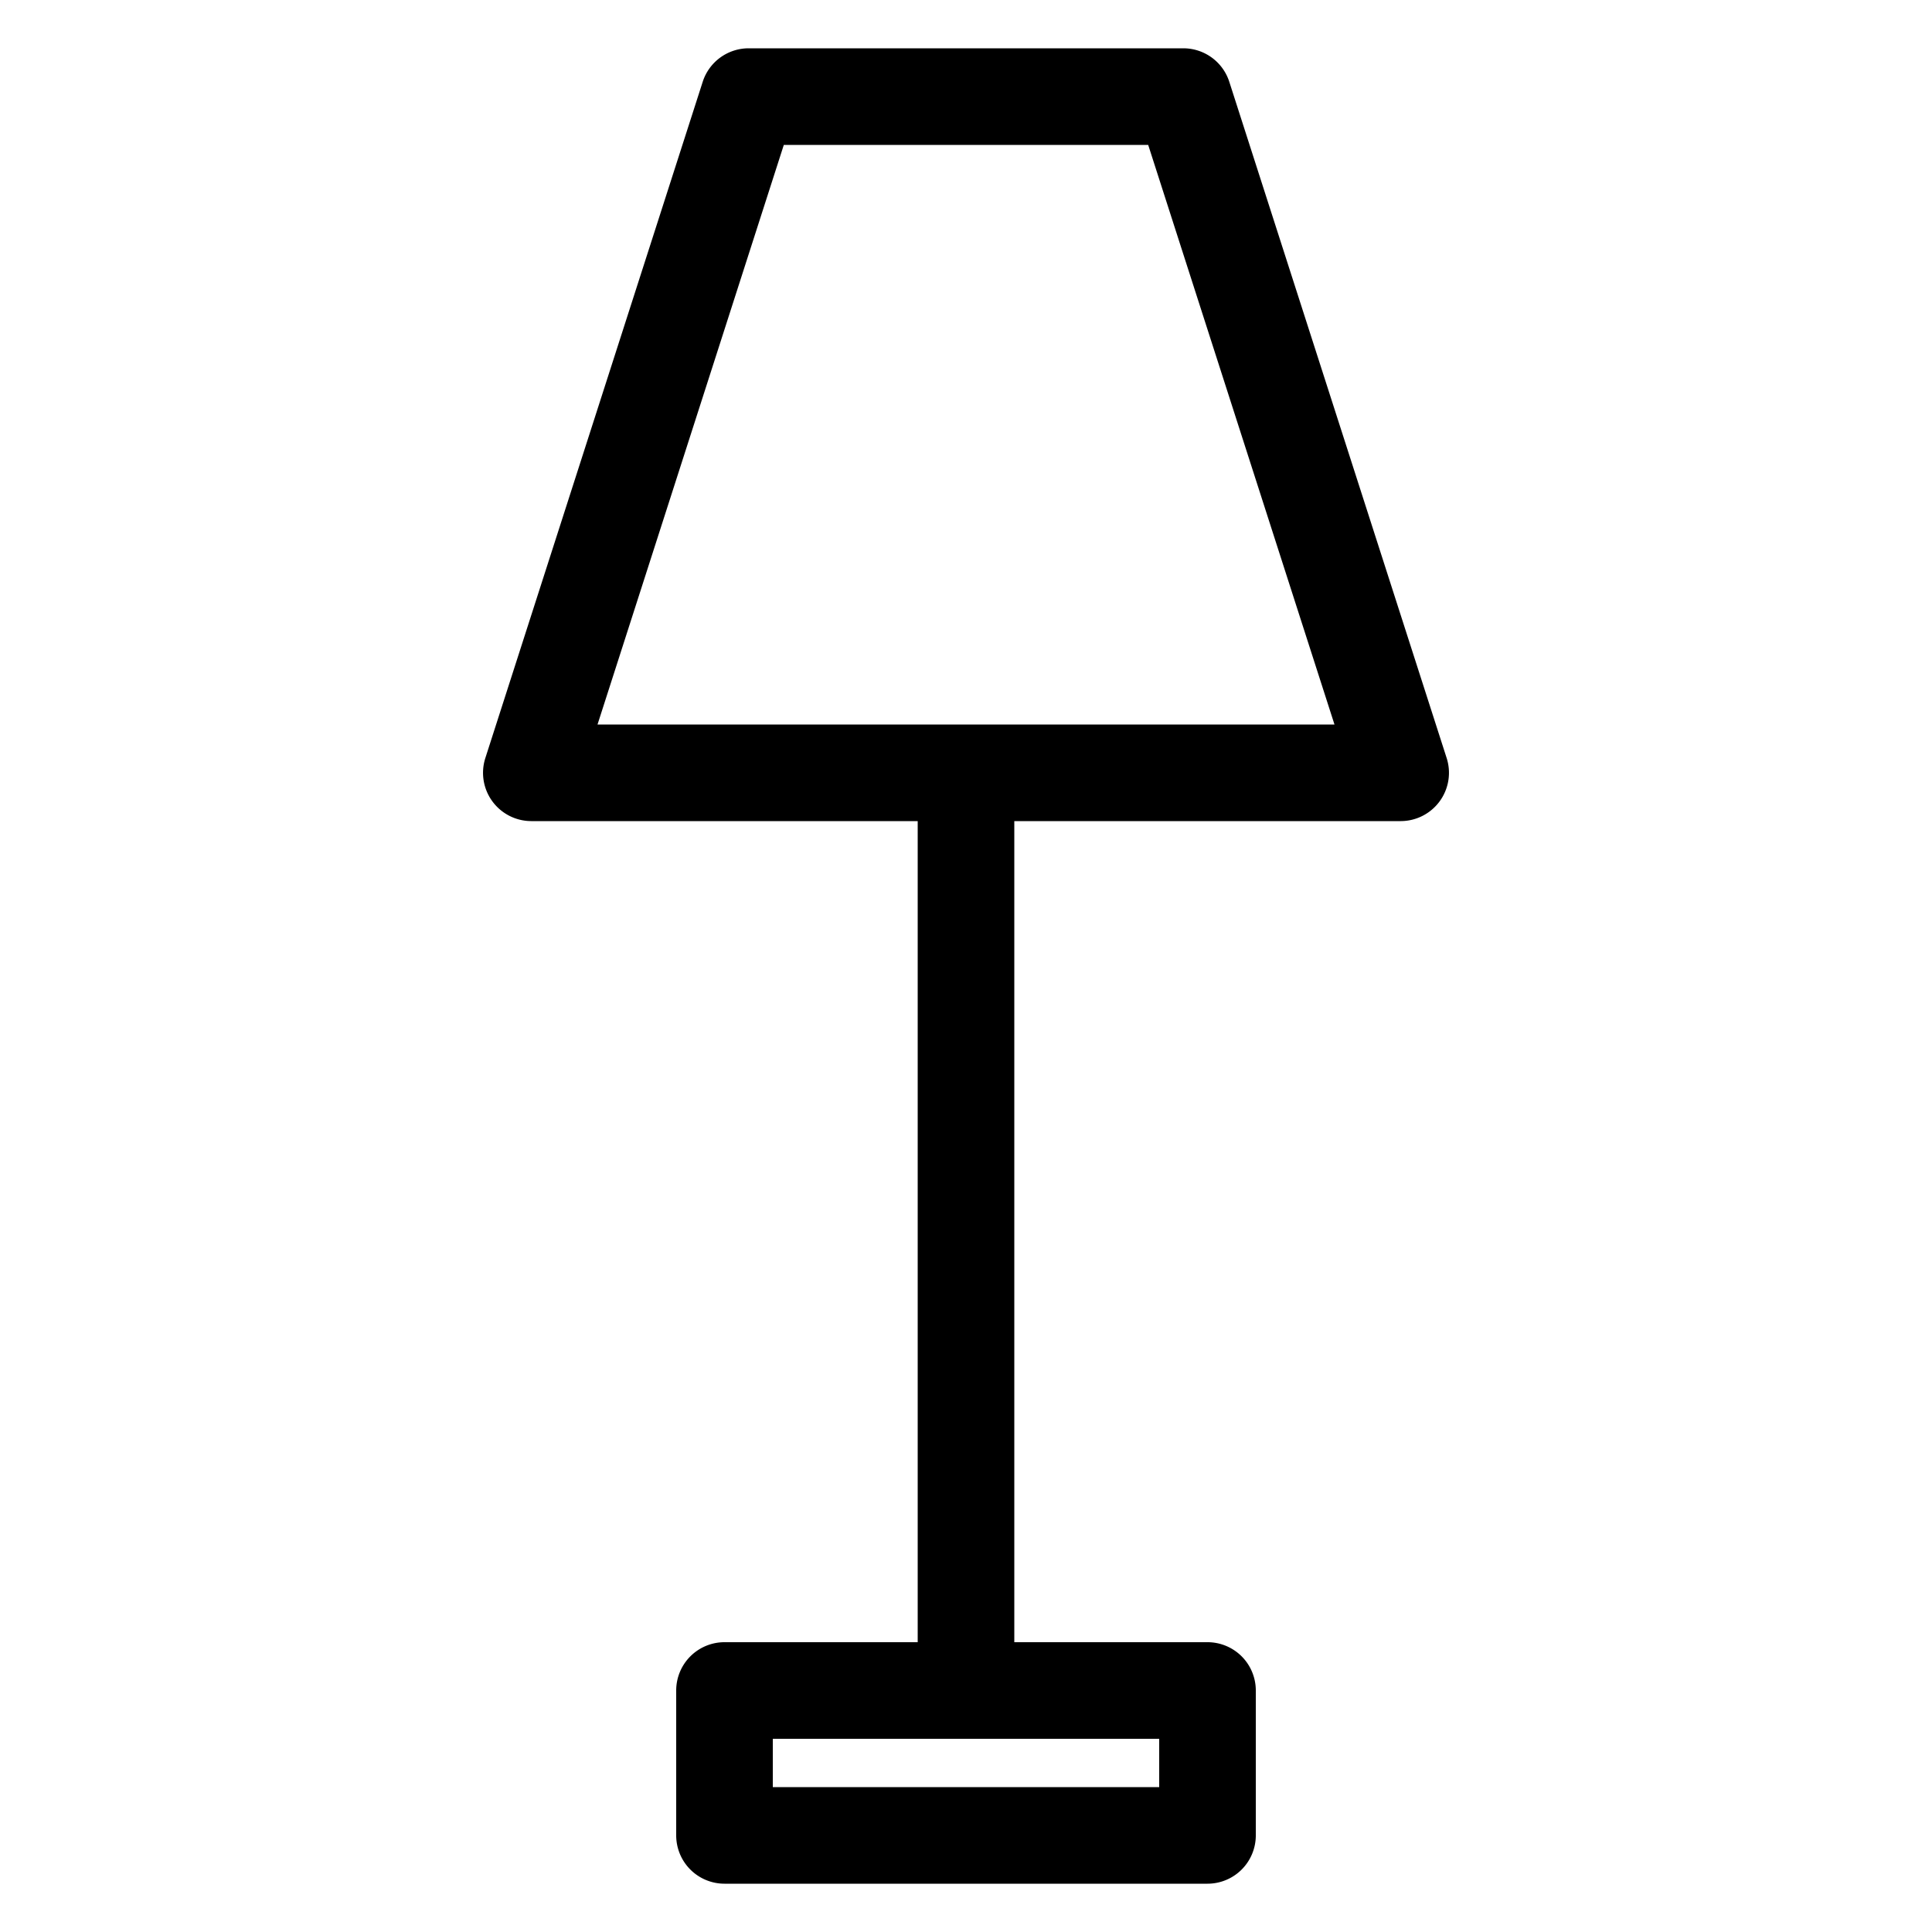 <?xml version="1.0" encoding="UTF-8"?>
<svg width="40" height="40" version="1.1" viewBox="0 0 40 40" xmlns="http://www.w3.org/2000/svg"><path d="m15.5 1a1 1 0 0 0-0.951 0.693l-4.5 14a1 1 0 0 0 0.951 1.307h8v17h-4a1 1 0 0 0-1 1v3a1 1 0 0 0 1 1h10a1 1 0 0 0 1-1v-3a1 1 0 0 0-1-1h-4v-17h8a1 1 0 0 0 0.951-1.307l-4.5-14a1 1 0 0 0-0.951-0.693h-9zm0.729 2h7.543l3.857 12h-15.258l3.857-12zm-0.229 33h8v1h-8v-1z"/></svg>

